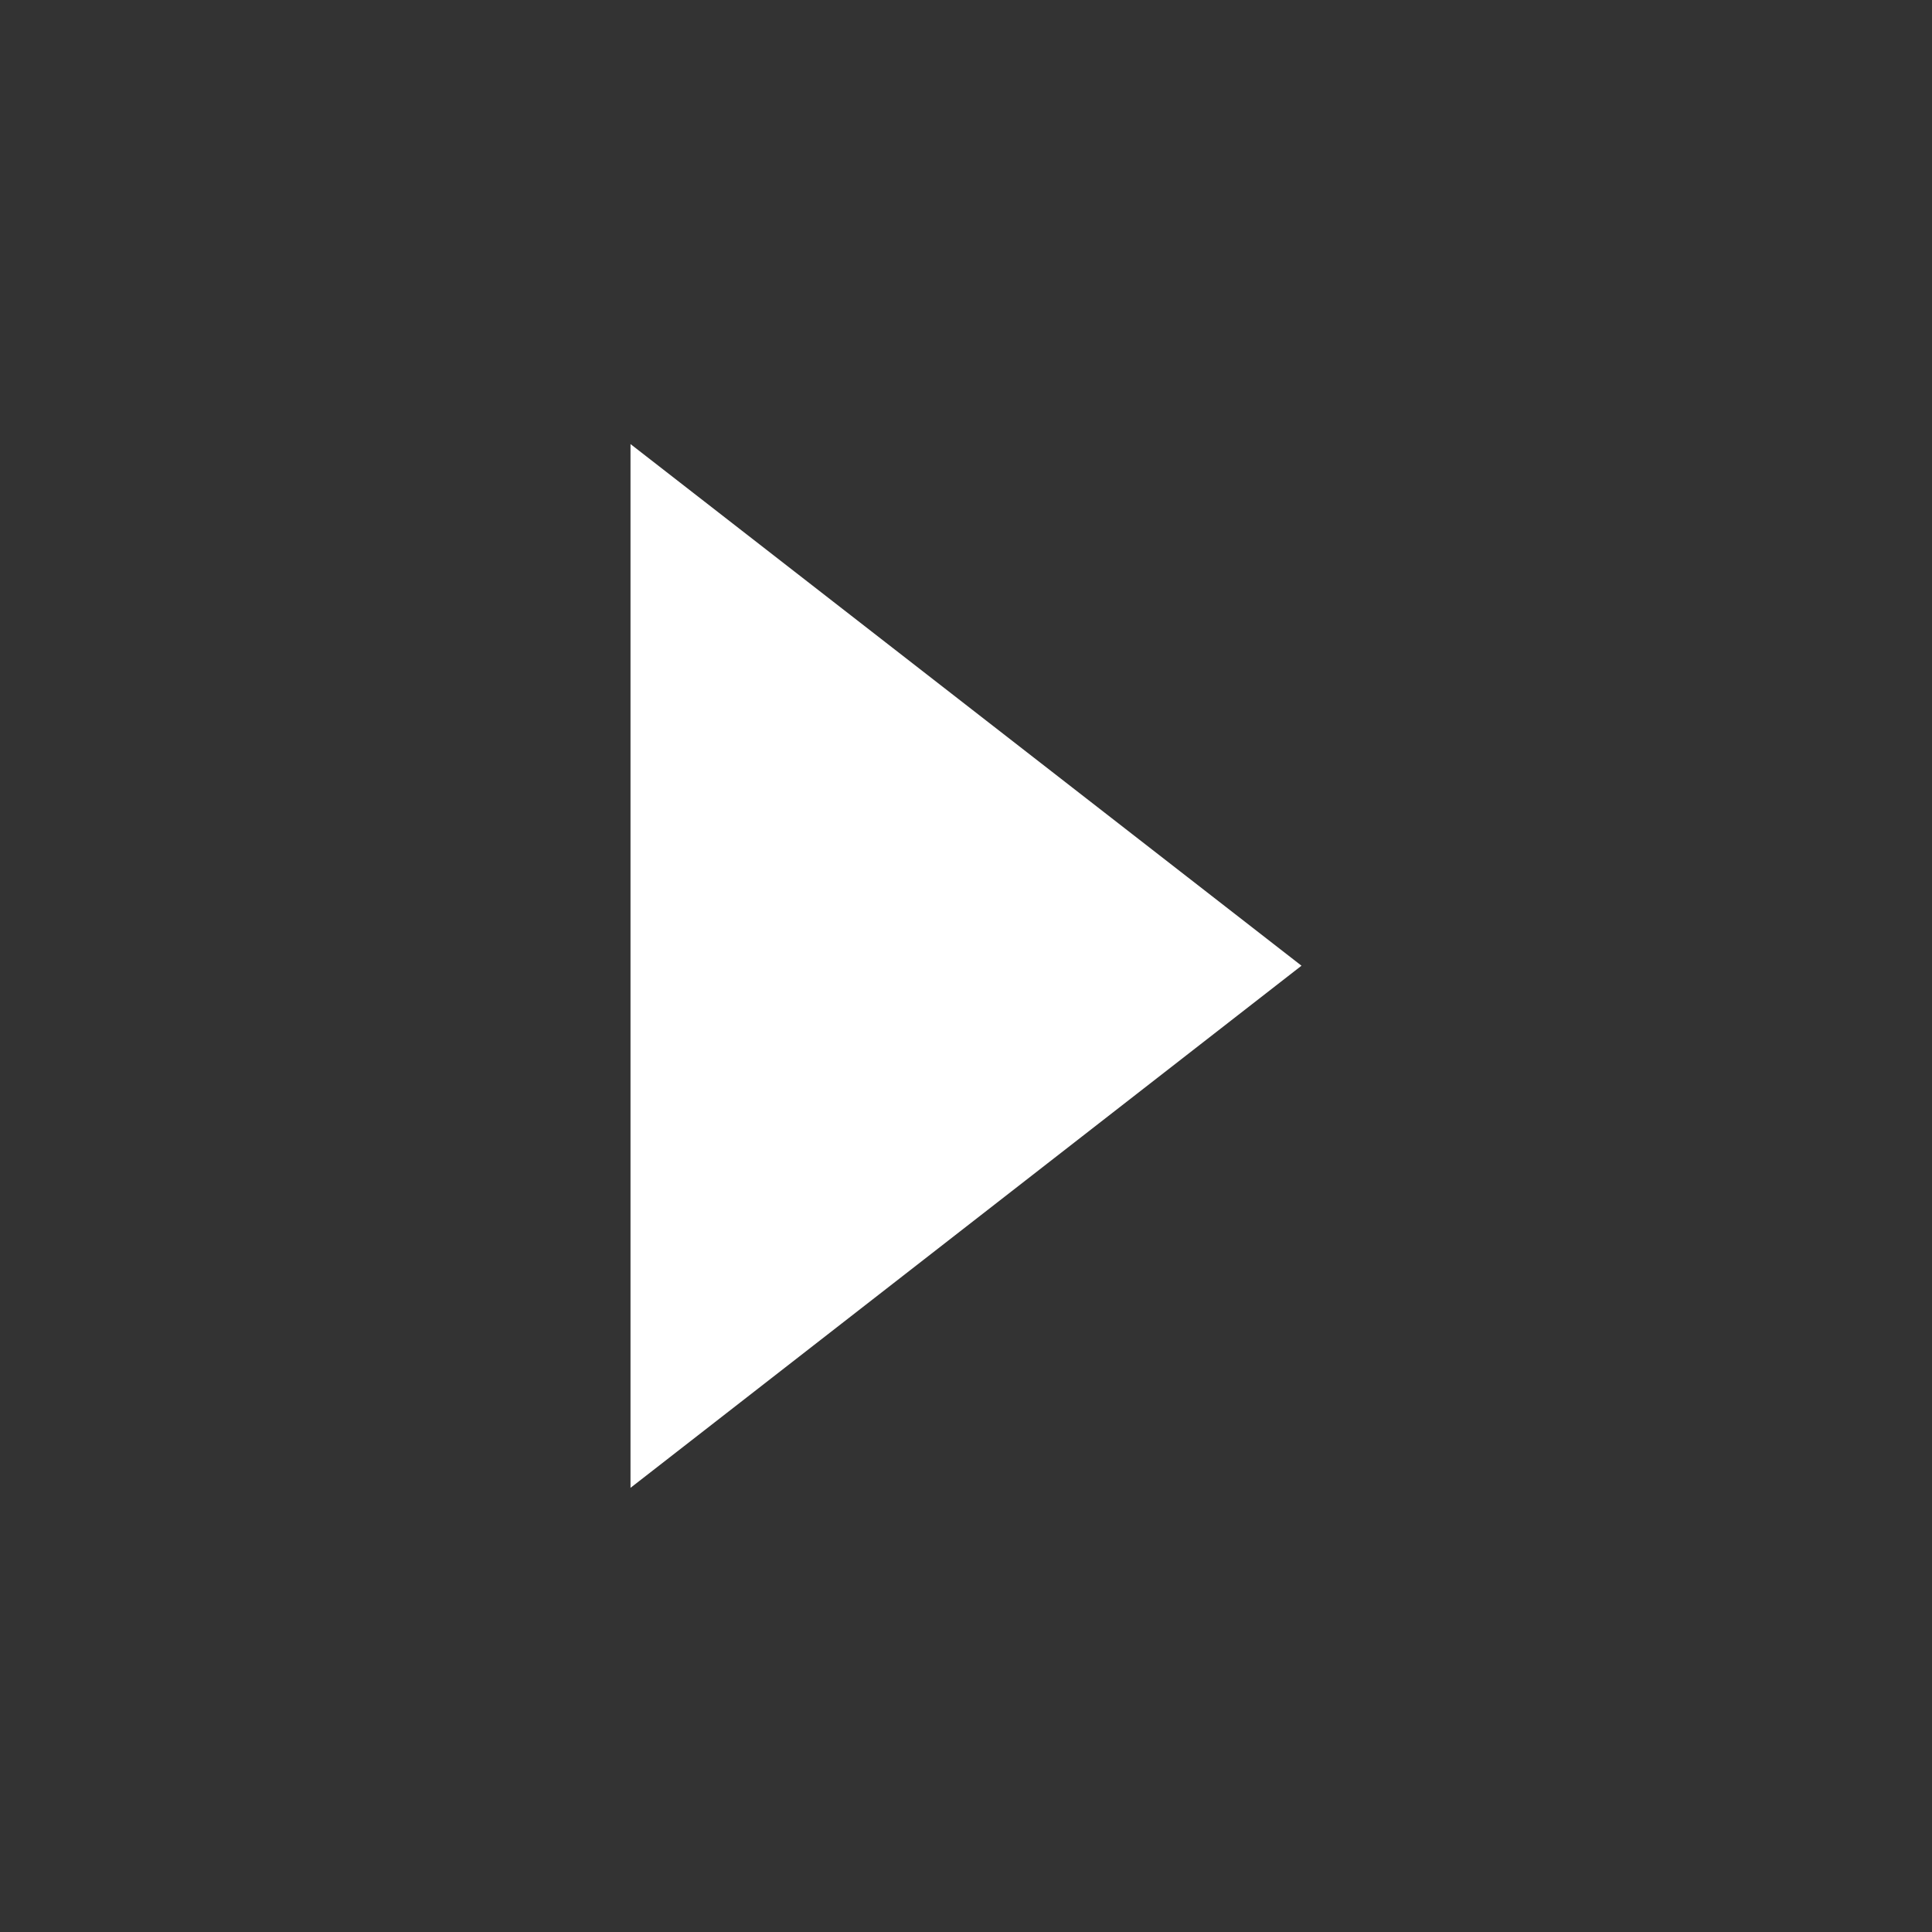 <svg xmlns="http://www.w3.org/2000/svg" xmlns:xlink="http://www.w3.org/1999/xlink" width="20" height="20" viewBox="0 0 20 20">
  <rect x="0" y="0" width="20" height="20" fill="#333333" stroke="none"/>
  <defs>
    <clipPath id="clip-path">
      <rect id="사각형_27317" data-name="사각형 27317" width="20" height="20" transform="translate(4970 2295)" fill="#602d2d"/>
    </clipPath>
  </defs>
  <g id="btn_play" transform="translate(-4970 -2295)" clip-path="url(#clip-path)">
    <path id="패스_9462" data-name="패스 9462" d="M0,10.805V0L6.946,5.4Z" transform="translate(4976.527 2299.597)" fill="#fff"/>
  </g>
</svg>
